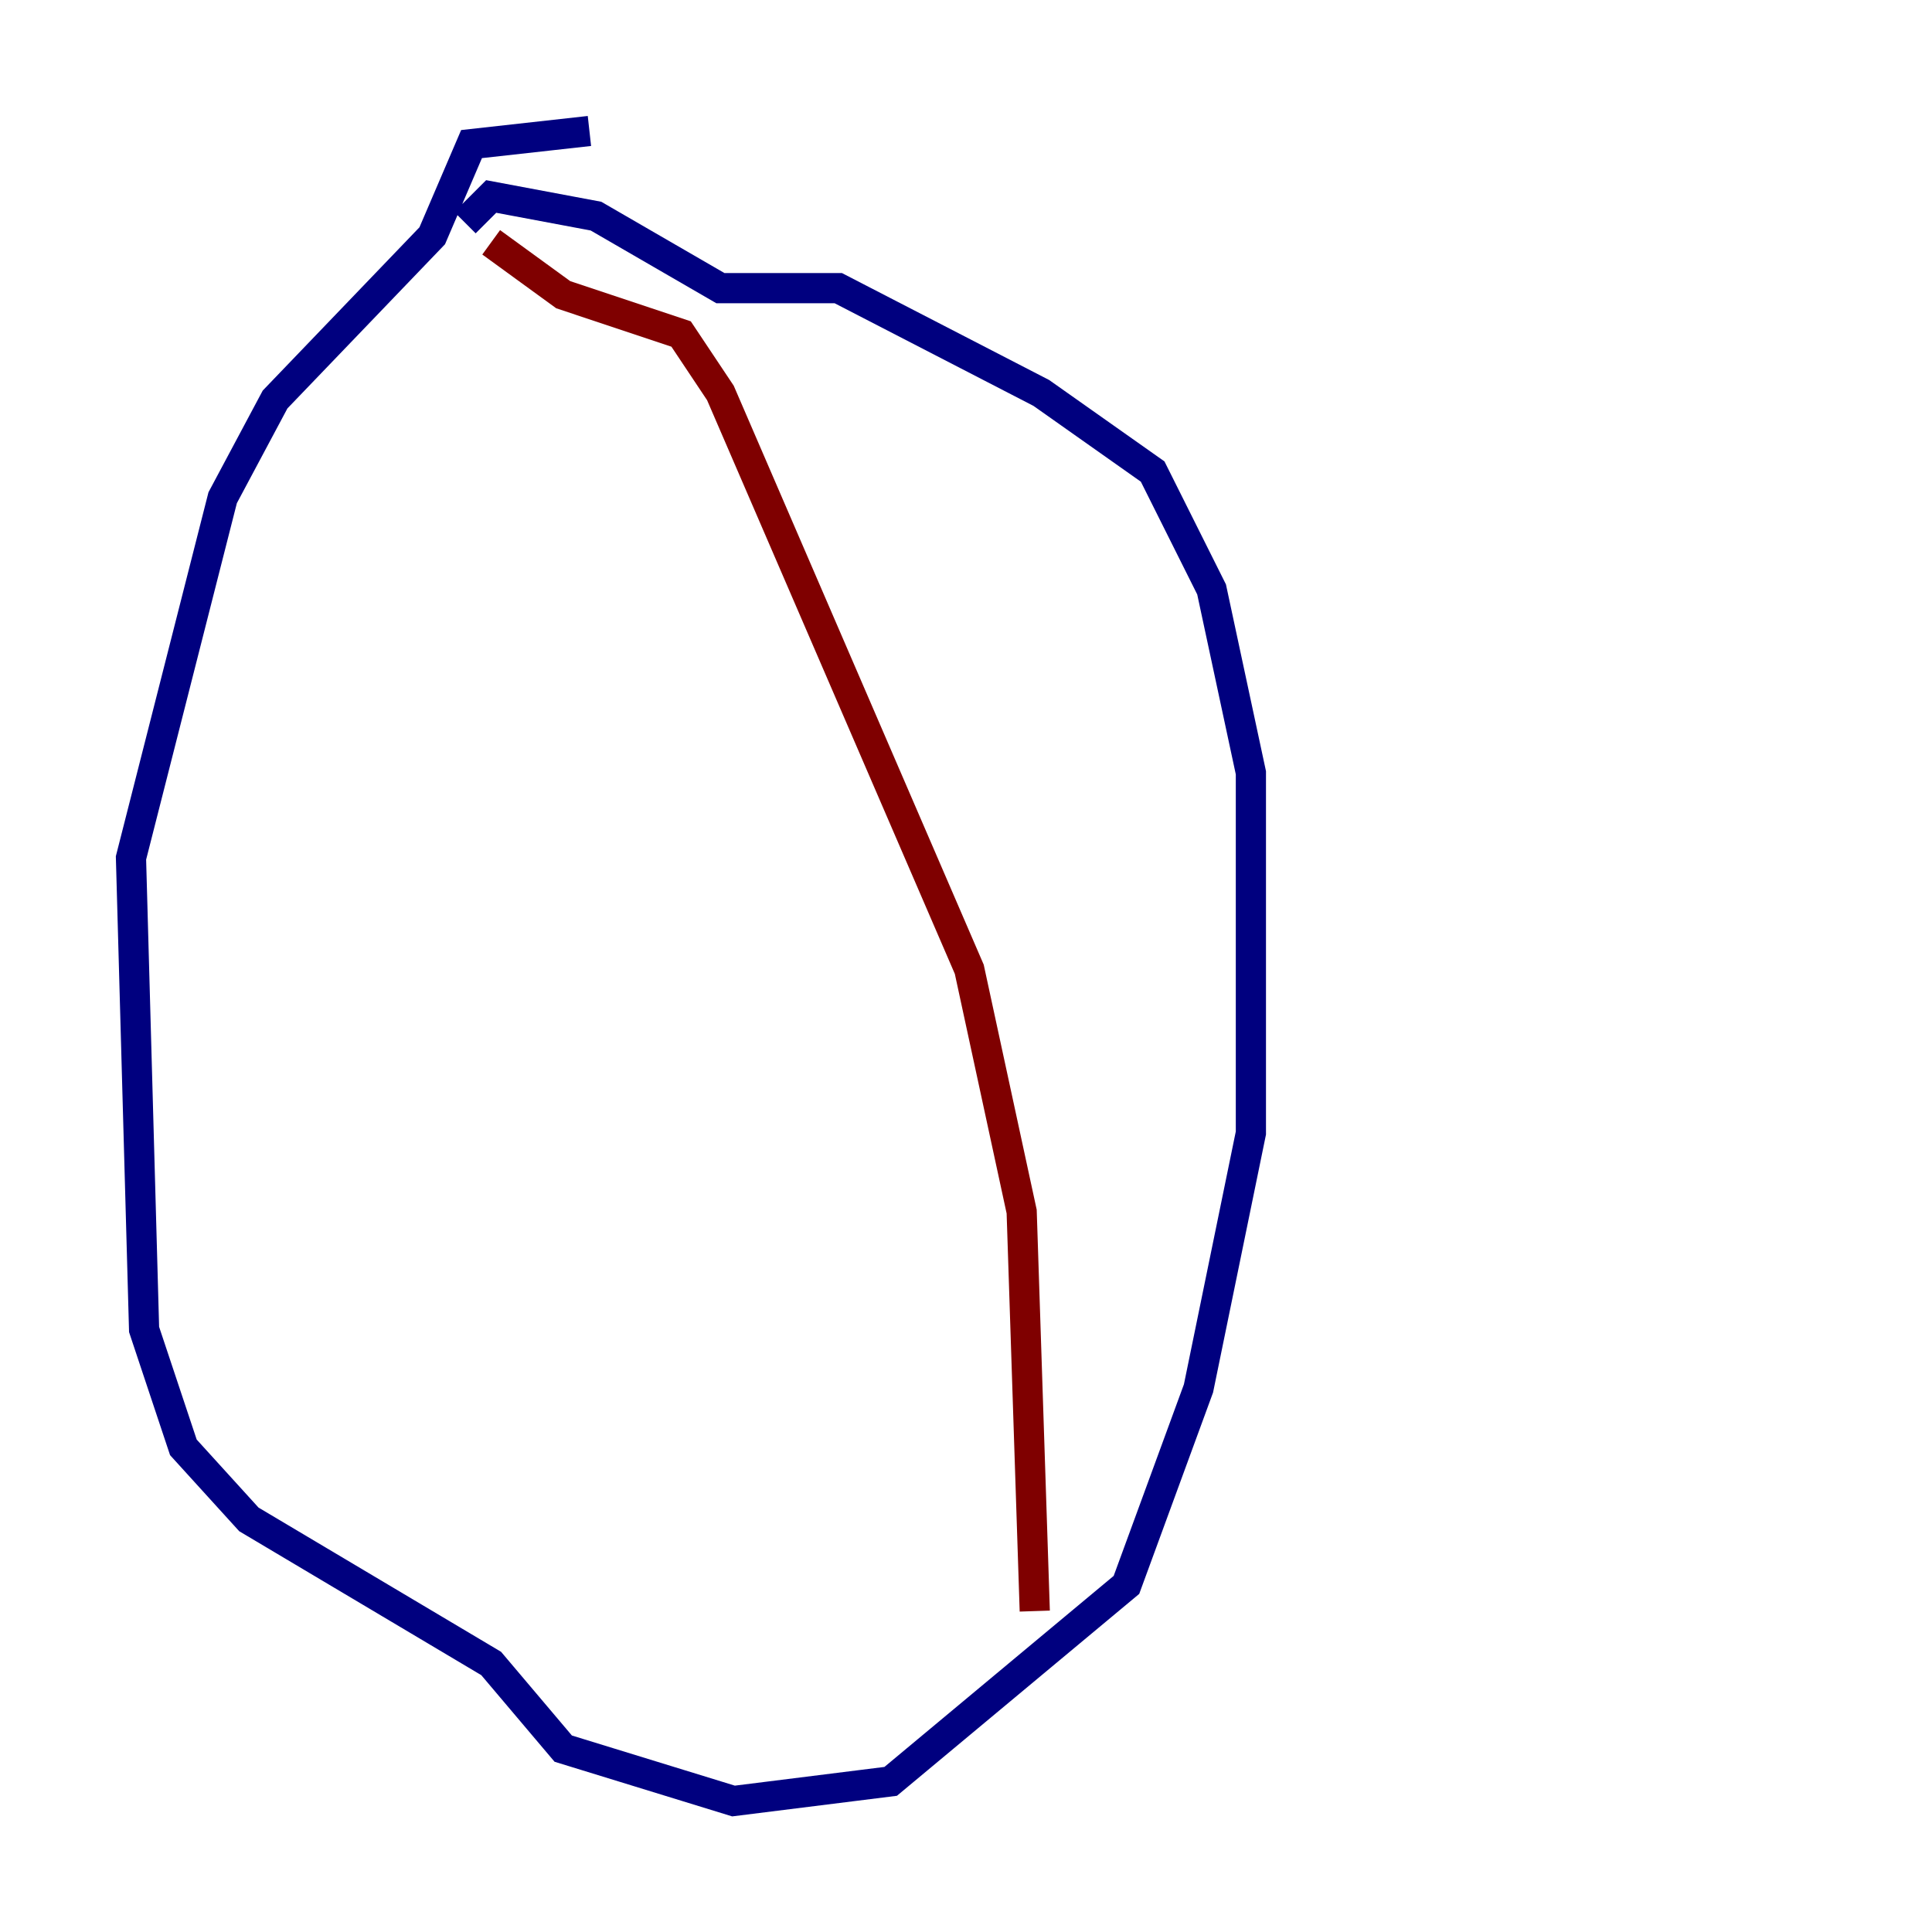 <?xml version="1.0" encoding="utf-8" ?>
<svg baseProfile="tiny" height="128" version="1.2" viewBox="0,0,128,128" width="128" xmlns="http://www.w3.org/2000/svg" xmlns:ev="http://www.w3.org/2001/xml-events" xmlns:xlink="http://www.w3.org/1999/xlink"><defs /><polyline fill="none" points="39.051,8.678 31.241,9.546 28.637,15.62 18.224,26.468 14.752,32.976 8.678,56.841 9.546,88.081 12.149,95.891 16.488,100.664 32.542,110.21 37.315,115.851 48.597,119.322 59.01,118.02 74.63,105.003 79.403,91.986 82.875,75.064 82.875,51.2 80.271,39.051 76.366,31.241 68.99,26.034 55.539,19.091 47.729,19.091 39.485,14.319 32.542,13.017 30.807,14.752" stroke="#00007f" stroke-width="2" /><polyline fill="none" points="32.542,16.054 37.315,19.525 45.125,22.129 47.729,26.034 64.217,64.217 67.688,80.271 68.556,106.739" stroke="#7f0000" stroke-width="2" /></svg>